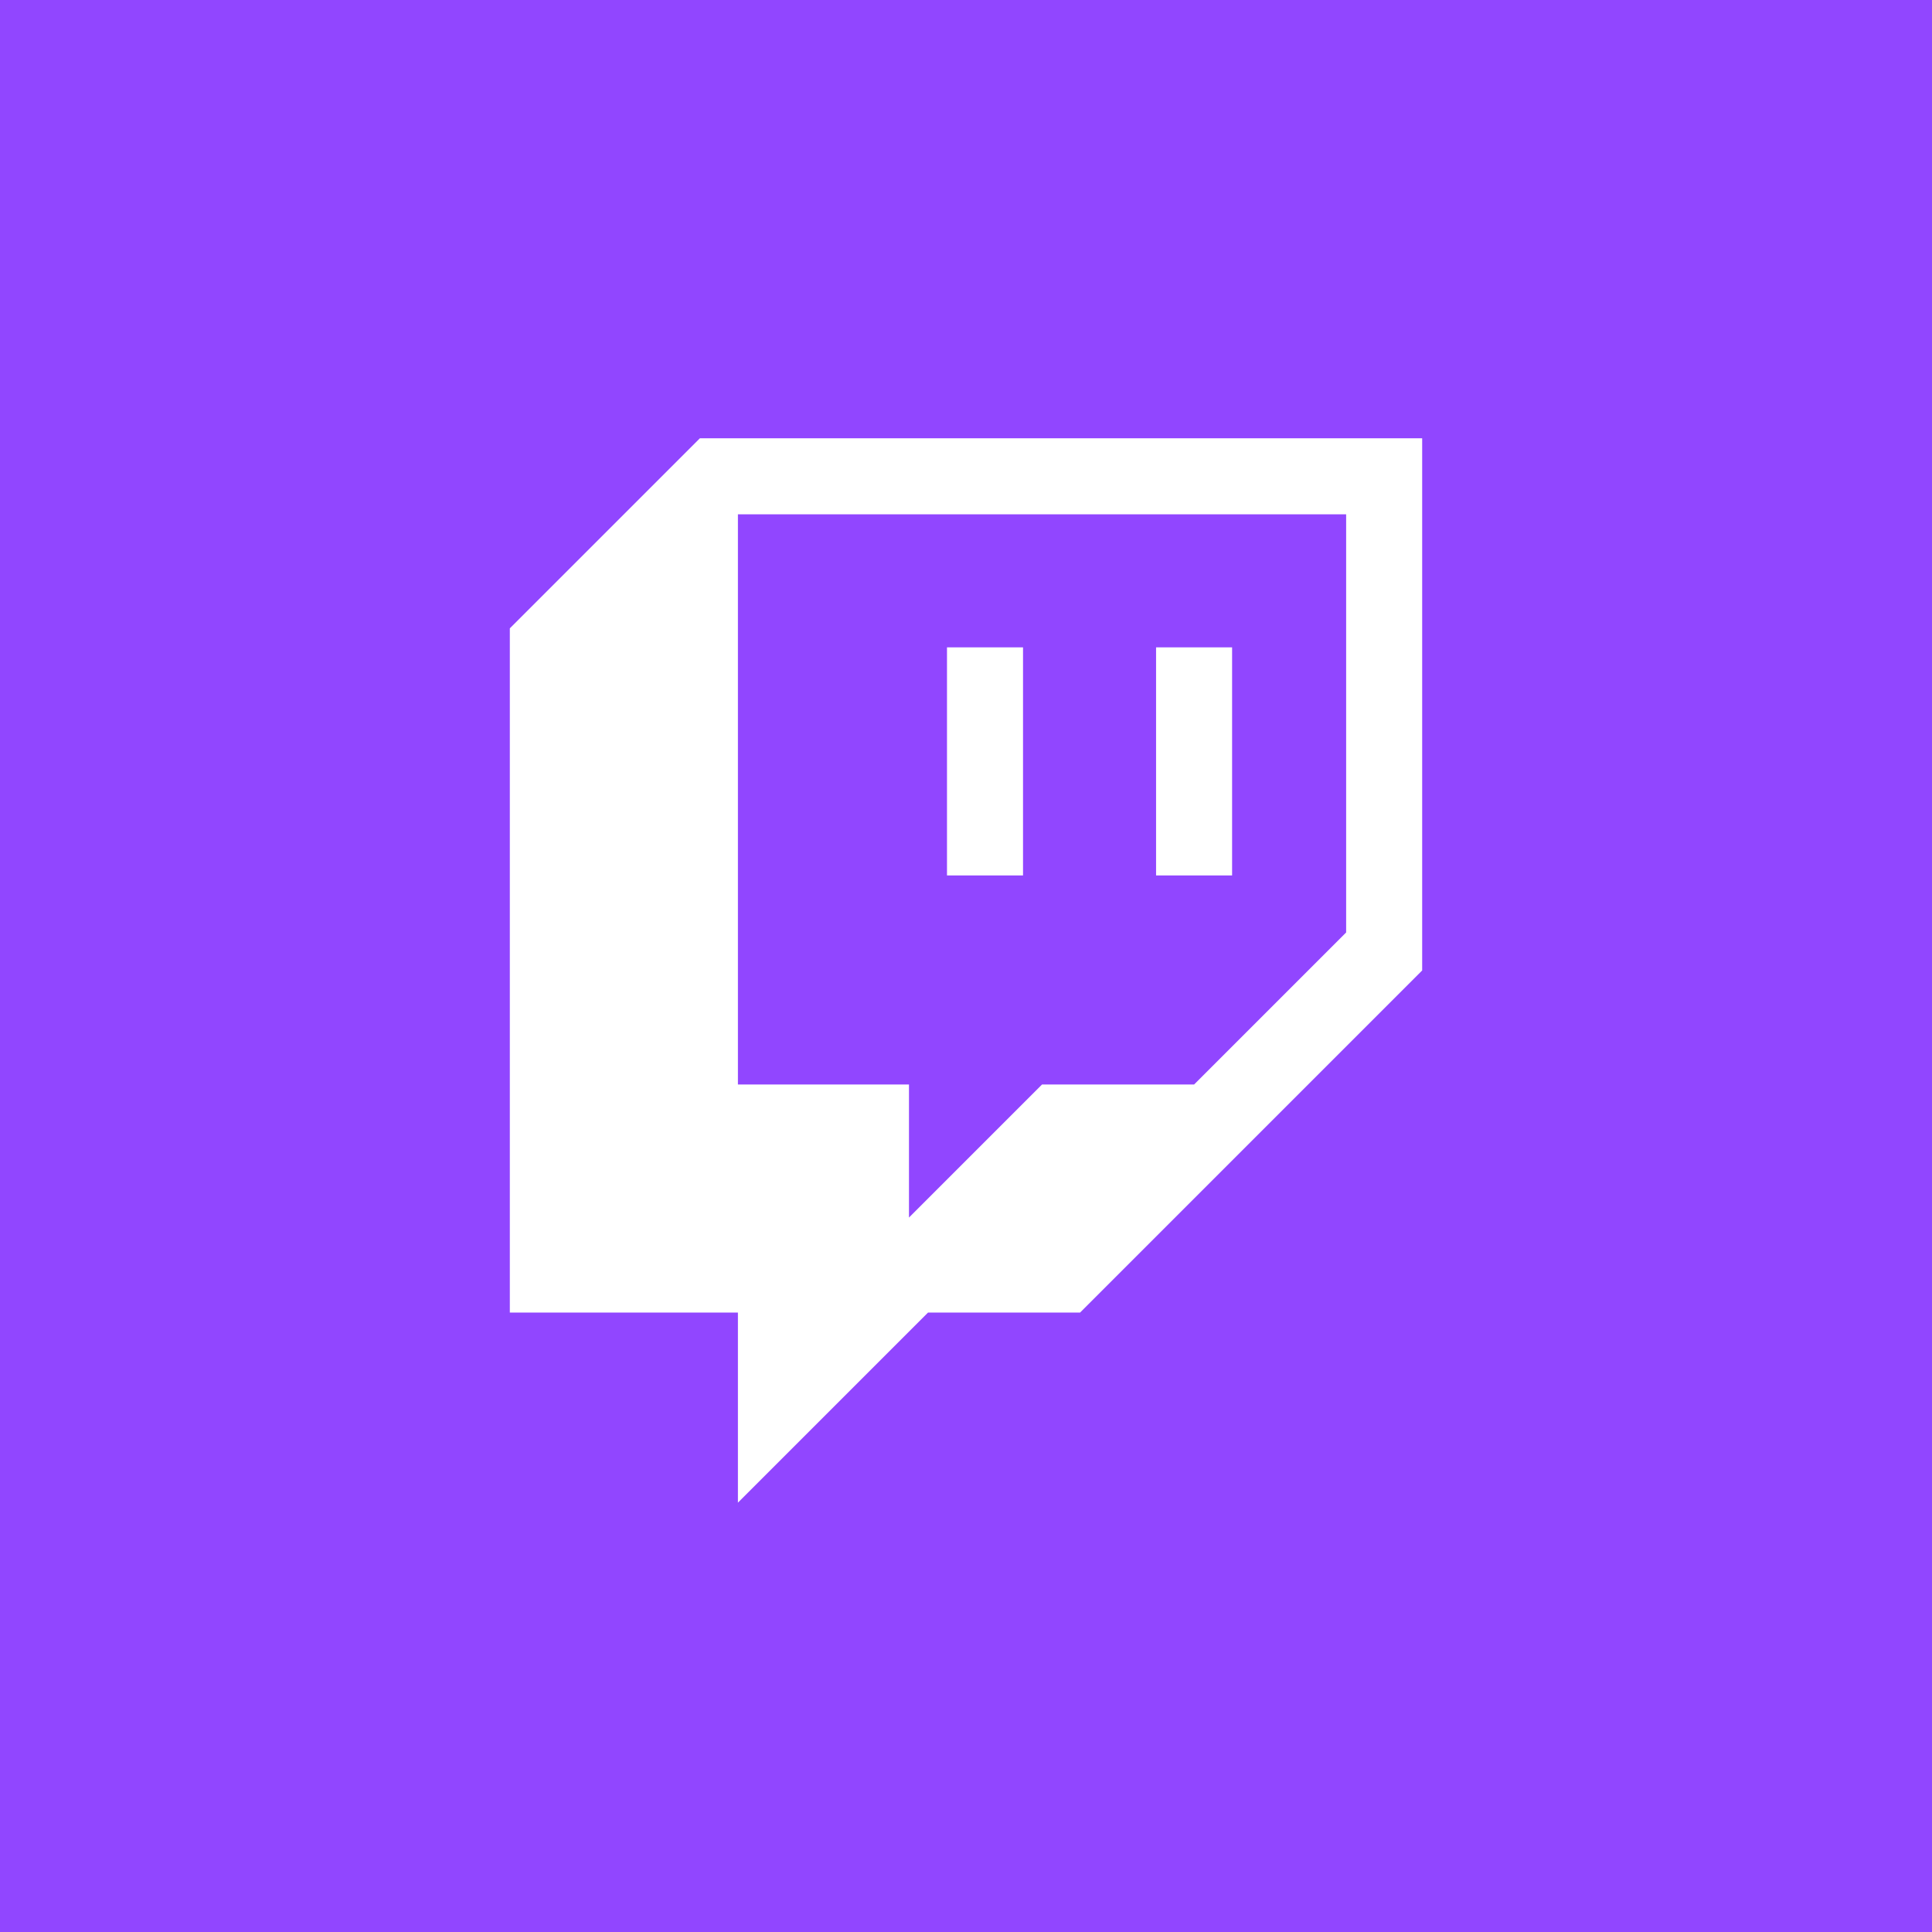 <?xml version="1.0" encoding="UTF-8"?>
<svg width="216px" height="216px" viewBox="0 0 216 216" version="1.1" xmlns="http://www.w3.org/2000/svg" xmlns:xlink="http://www.w3.org/1999/xlink">
    <title>Artboard</title>
    <g id="Artboard" stroke="none" stroke-width="1" fill="none" fill-rule="evenodd">
        <rect id="Rectangle" fill="#9146FF" fill-rule="nonzero" x="0" y="0" width="216" height="216"></rect>
        <g id="Twitch_Glitch_Logo_Purple" transform="translate(57, 49)" fill="#FFFFFF" fill-rule="nonzero">
            <g id="Layer_1-2">
                <path d="M21.25,0 L0,21.25 L0,97.75 L25.5,97.75 L25.5,119 L46.75,97.75 L63.75,97.75 L102,59.5 L102,0 L21.25,0 Z M93.5,55.25 L76.5,72.25 L59.5,72.25 L44.625,87.125 L44.625,72.25 L25.5,72.25 L25.5,8.5 L93.5,8.5 L93.5,55.25 Z" id="Shape"></path>
                <rect id="Rectangle" x="72.25" y="23.375" width="8.5" height="25.5"></rect>
                <rect id="Rectangle" x="48.875" y="23.375" width="8.5" height="25.5"></rect>
            </g>
        </g>
    </g>
</svg>